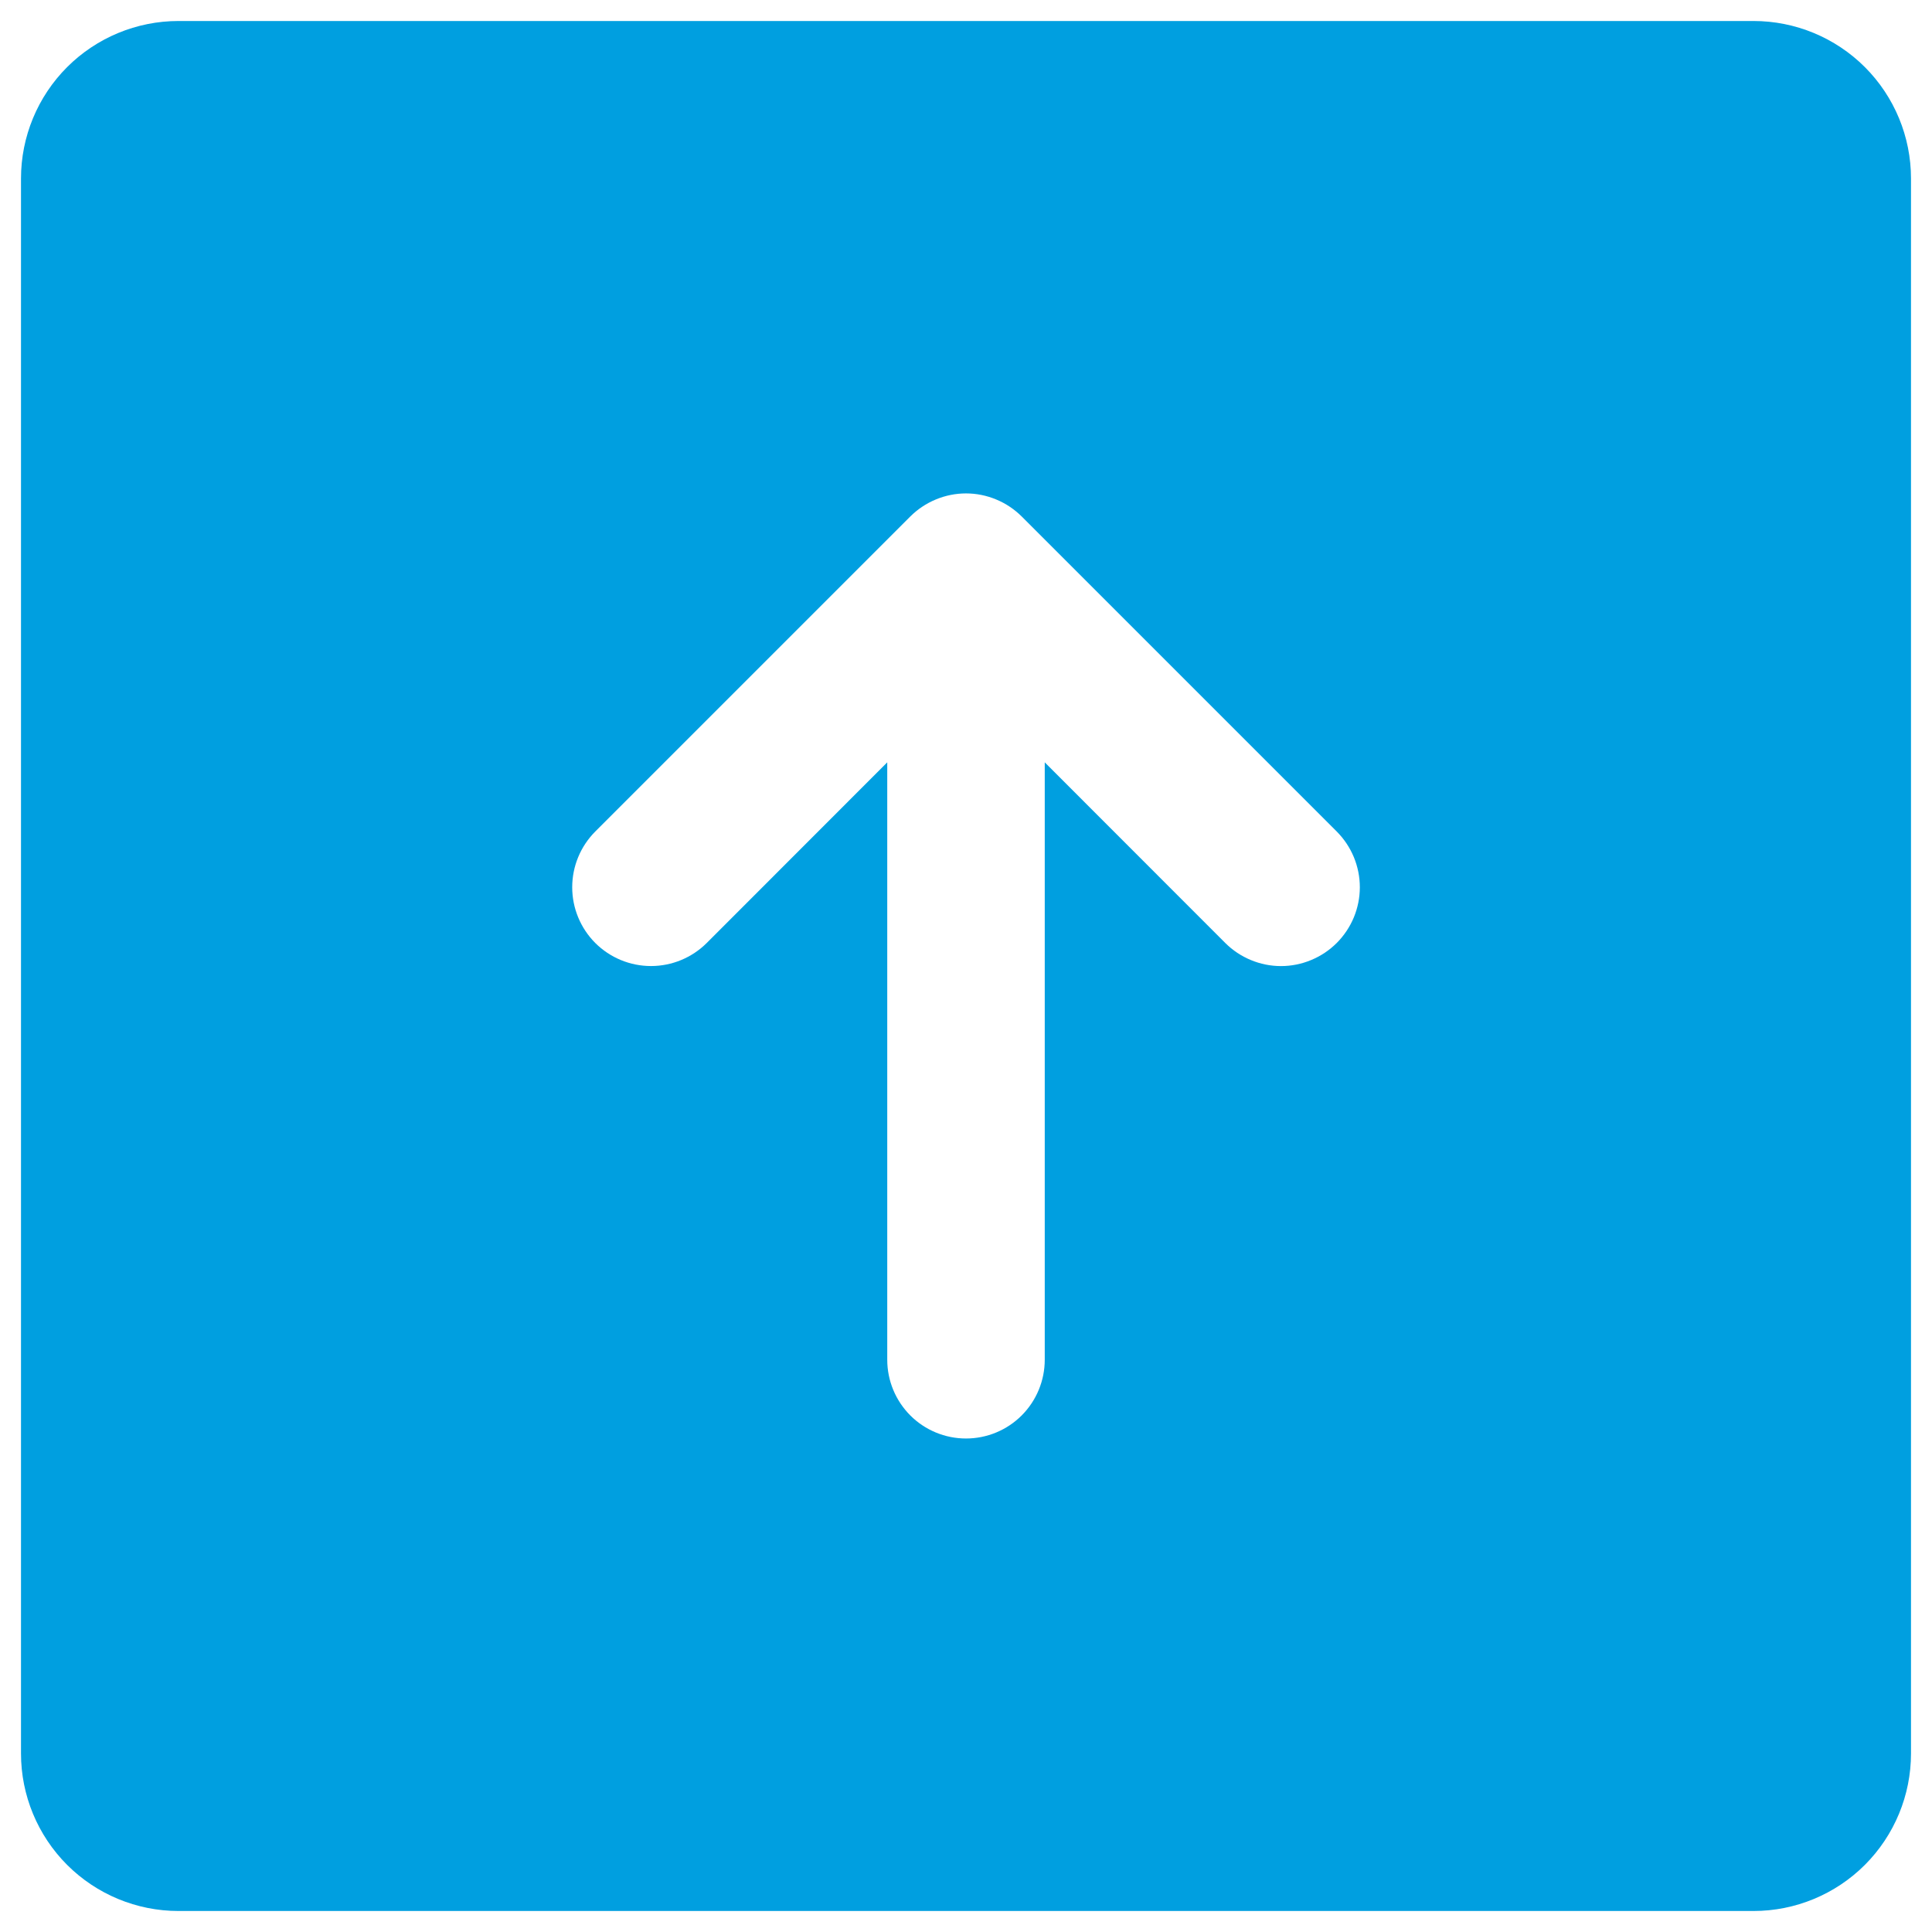 <svg width="46" height="46" viewBox="0 0 46 46" fill="none" xmlns="http://www.w3.org/2000/svg">
<path d="M41.75 0.5H4.25C3.255 0.5 2.302 0.895 1.598 1.598C0.895 2.302 0.5 3.255 0.5 4.25V41.75C0.5 42.745 0.895 43.698 1.598 44.402C2.302 45.105 3.255 45.5 4.25 45.5H41.75C42.745 45.5 43.698 45.105 44.402 44.402C45.105 43.698 45.5 42.745 45.5 41.75V4.25C45.5 3.255 45.105 2.302 44.402 1.598C43.698 0.895 42.745 0.5 41.75 0.5ZM31.827 22.452C31.652 22.626 31.446 22.764 31.218 22.858C30.99 22.953 30.746 23.002 30.5 23.002C30.254 23.002 30.01 22.953 29.782 22.858C29.554 22.764 29.348 22.626 29.173 22.452L24.875 18.151V32.375C24.875 32.872 24.677 33.349 24.326 33.701C23.974 34.053 23.497 34.25 23 34.25C22.503 34.25 22.026 34.053 21.674 33.701C21.323 33.349 21.125 32.872 21.125 32.375V18.151L16.827 22.452C16.475 22.803 15.998 23.001 15.5 23.001C15.002 23.001 14.525 22.803 14.173 22.452C13.822 22.1 13.624 21.623 13.624 21.125C13.624 20.627 13.822 20.15 14.173 19.798L21.673 12.298C21.848 12.124 22.054 11.986 22.282 11.892C22.51 11.797 22.754 11.748 23 11.748C23.246 11.748 23.49 11.797 23.718 11.892C23.946 11.986 24.152 12.124 24.327 12.298L31.827 19.798C32.001 19.973 32.139 20.179 32.234 20.407C32.328 20.635 32.377 20.879 32.377 21.125C32.377 21.371 32.328 21.615 32.234 21.843C32.139 22.071 32.001 22.277 31.827 22.452Z" fill="#009FE0"/>
</svg>
